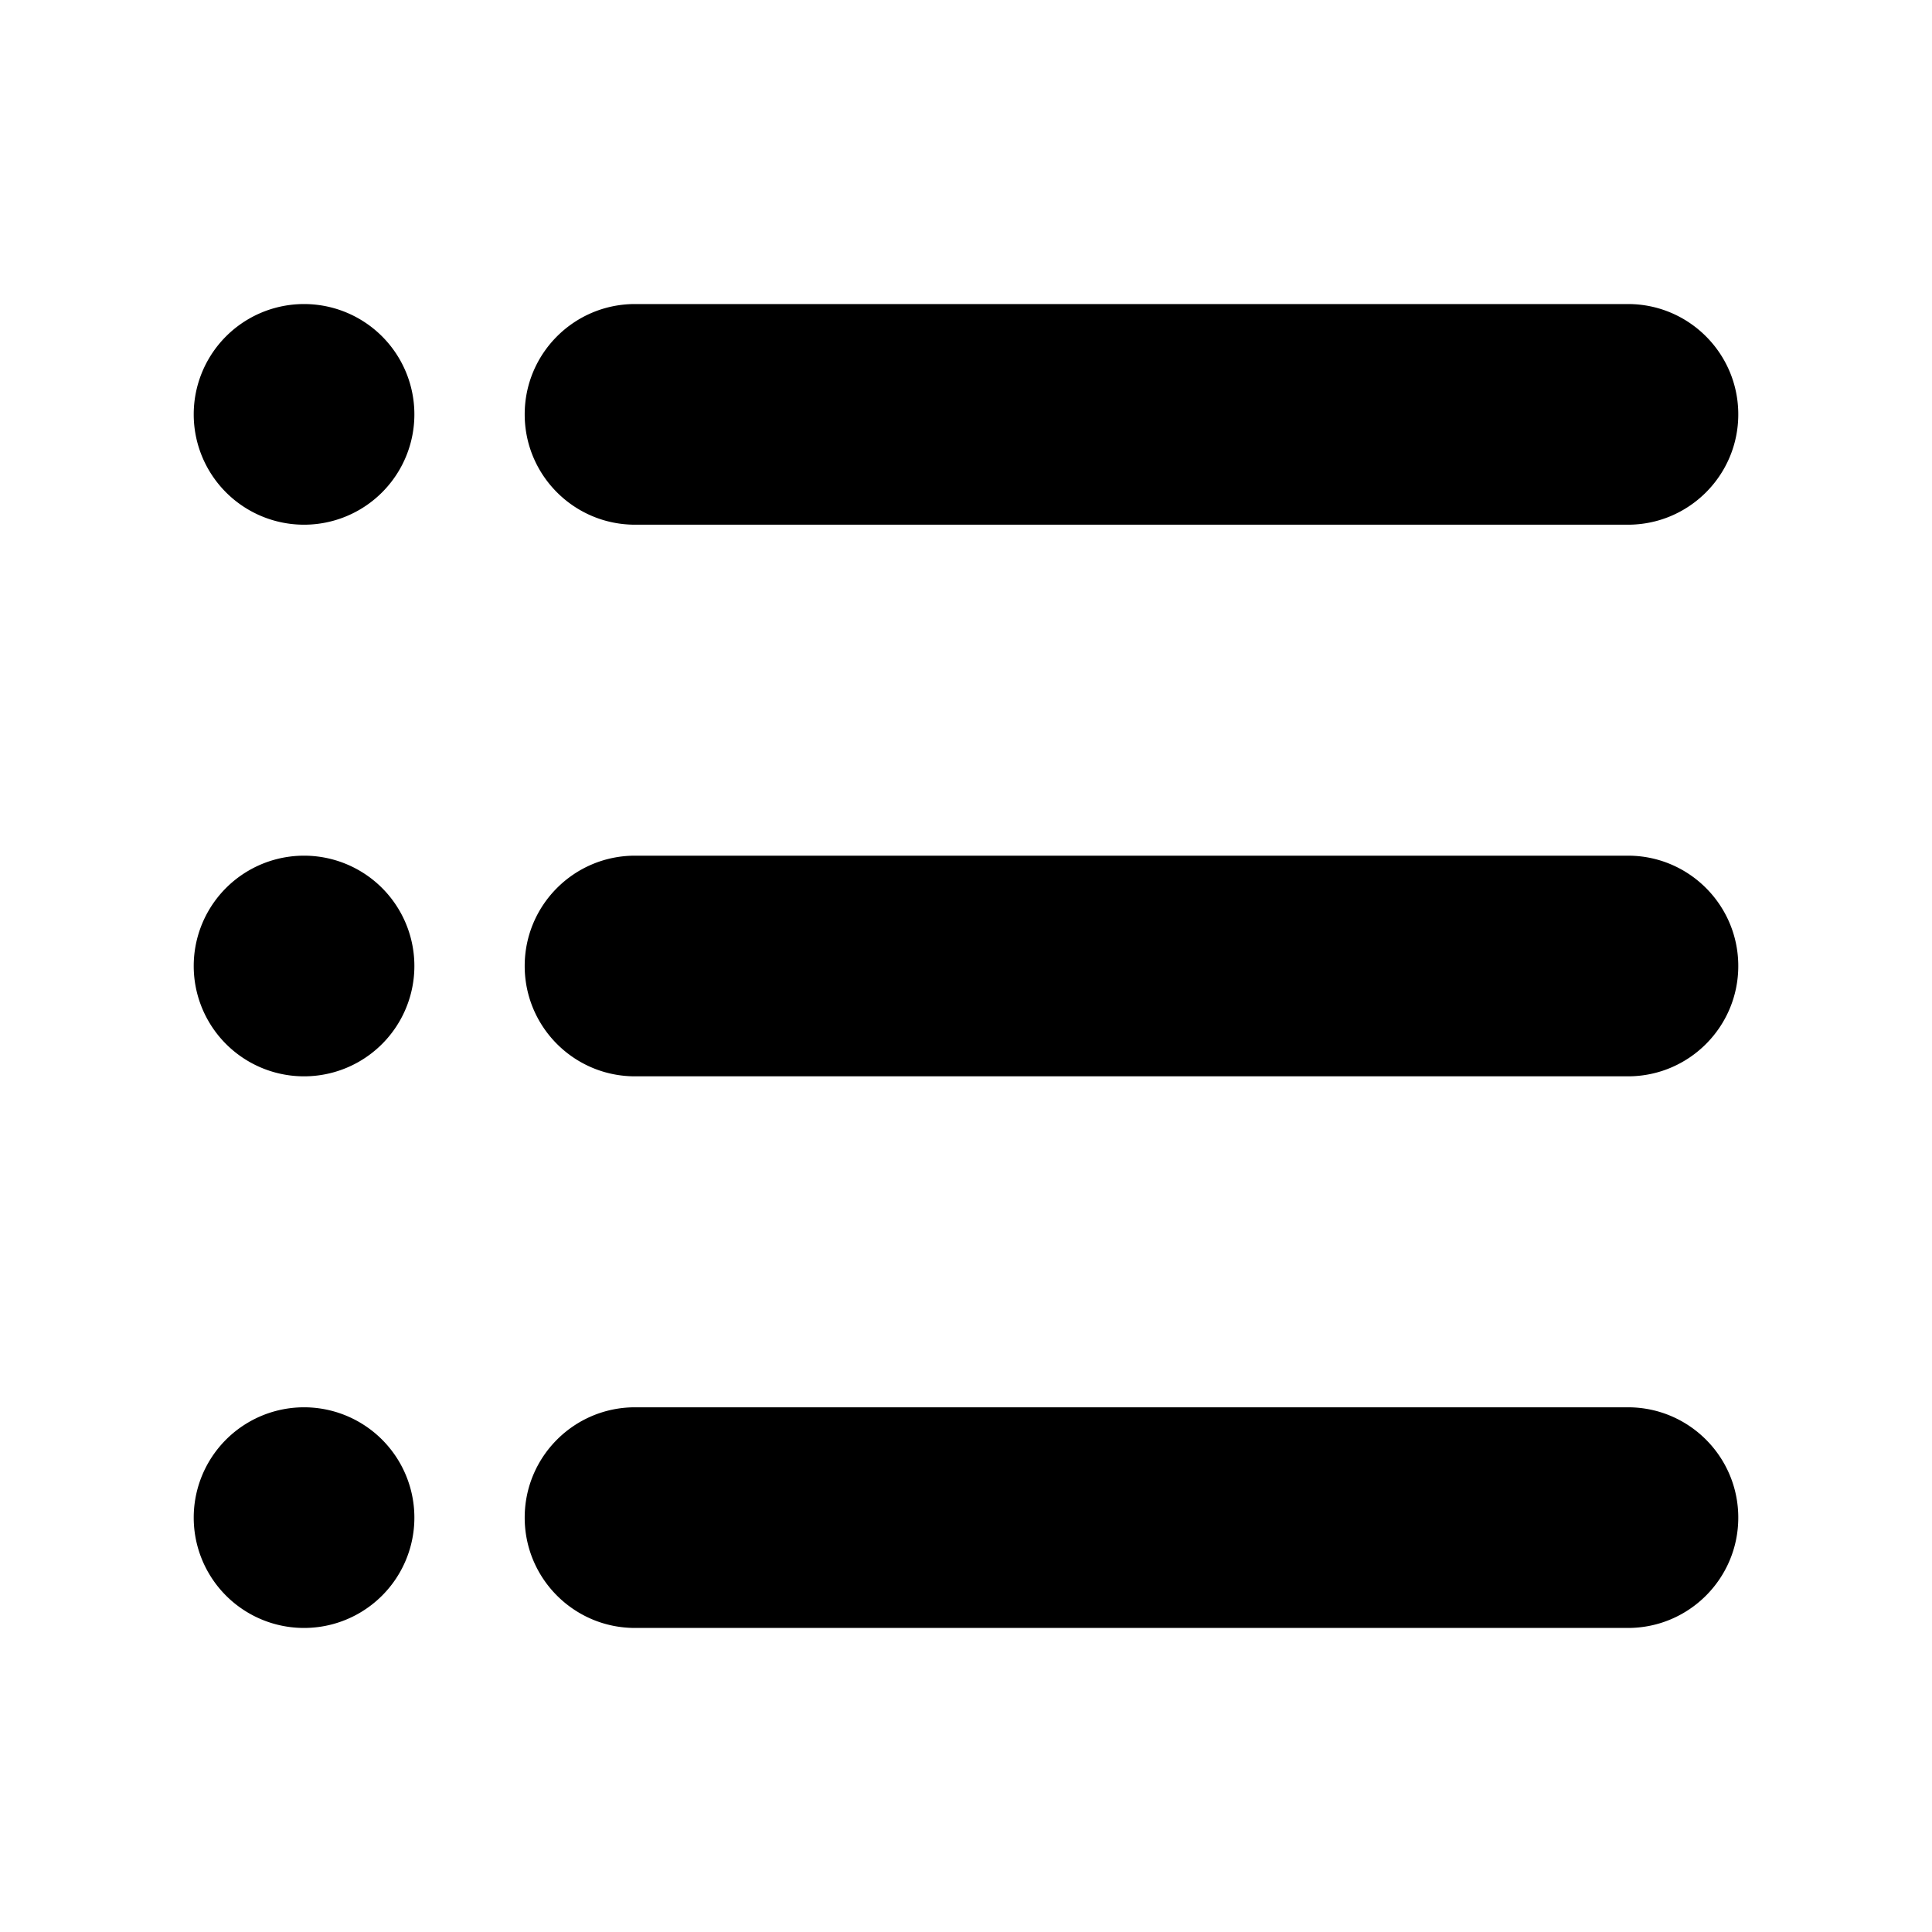 <svg class="icon" viewBox="0 0 1024 1024" xmlns="http://www.w3.org/2000/svg" width="200" height="200"><path d="M862.848 570.475H336.576c-32.293 0-58.475-26.183-58.475-58.475s26.182-58.475 58.475-58.475h526.272c32.292 0 58.474 26.183 58.474 58.475s-26.182 58.475-58.474 58.475zM862.848 862.848H336.576c-32.293 0-58.475-26.183-58.475-58.475 0-32.293 26.182-58.475 58.475-58.475h526.272c32.292 0 58.474 26.182 58.474 58.475 0 32.292-26.182 58.475-58.474 58.475zM862.848 278.1H336.576c-32.293 0-58.475-26.181-58.475-58.474s26.182-58.475 58.475-58.475h526.272c32.292 0 58.474 26.183 58.474 58.475s-26.182 58.475-58.474 58.475zM102.678 219.627a57.143 57.143 0 1 0 116.95 0 57.143 57.143 0 1 0-116.95 0zM102.678 512a57.143 57.143 0 1 0 116.95 0 57.143 57.143 0 1 0-116.95 0zM102.678 804.373a57.143 57.143 0 1 0 116.95 0 57.143 57.143 0 1 0-116.95 0z"/></svg>